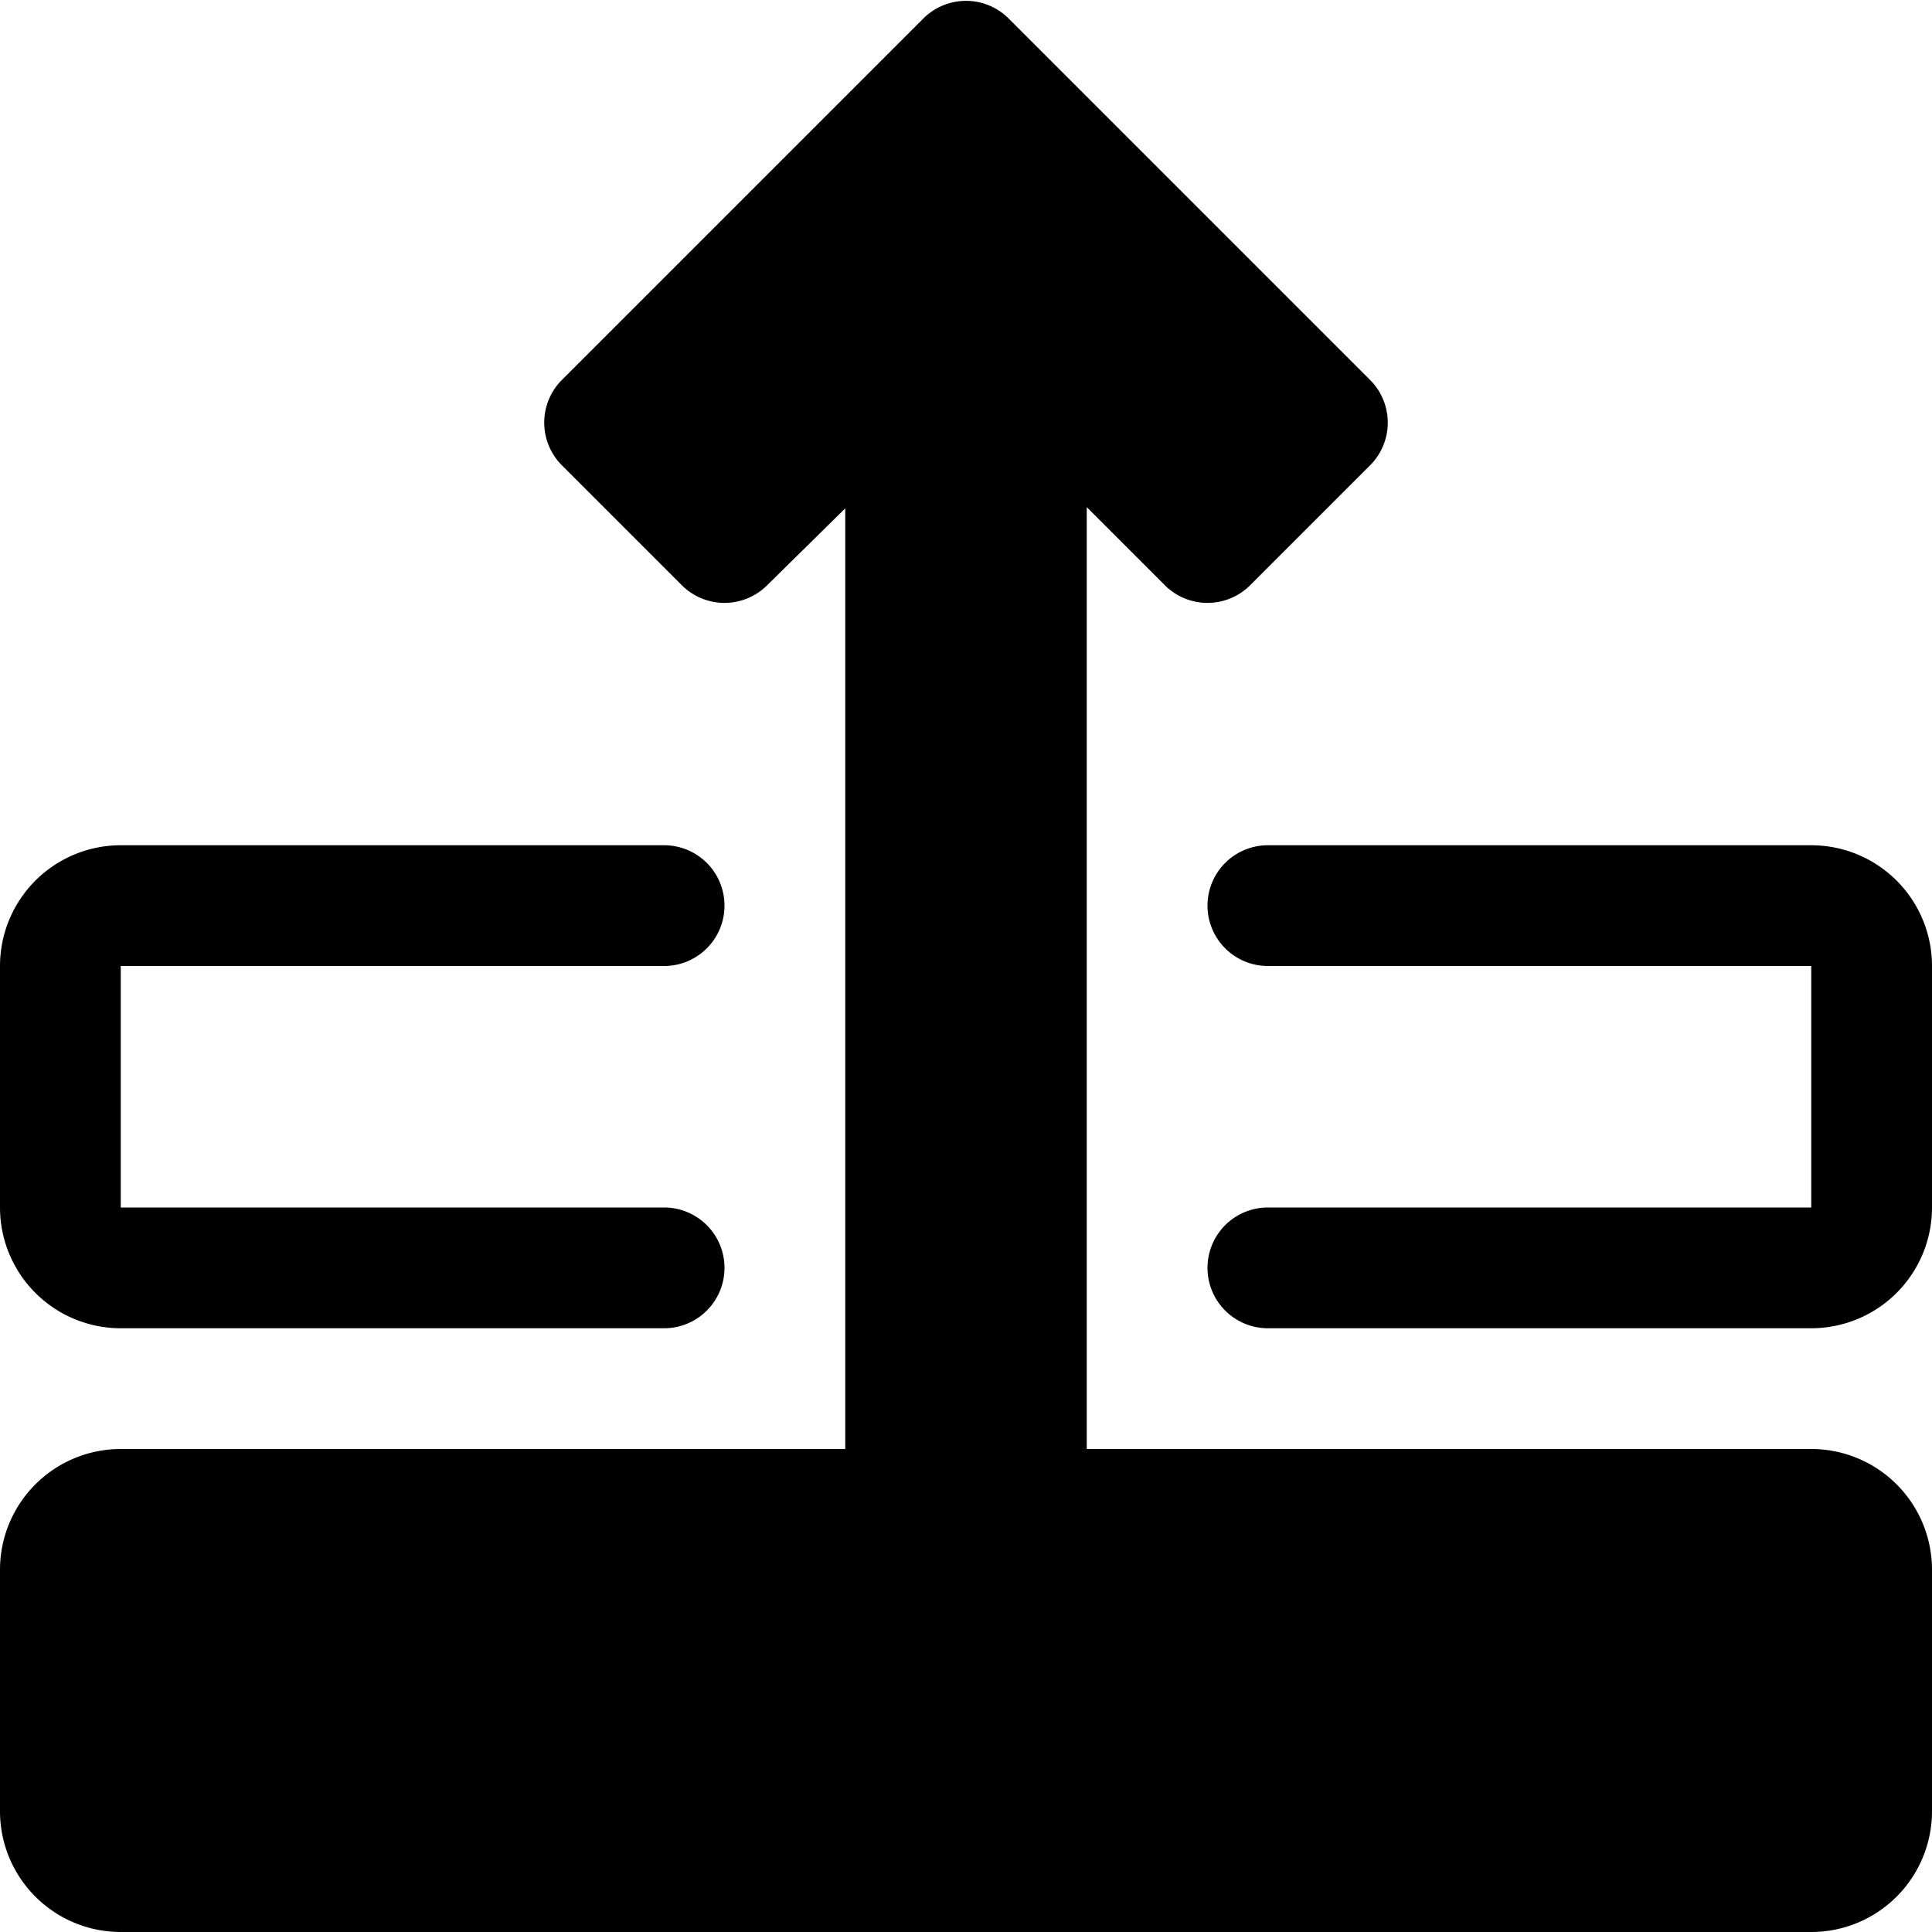 <svg viewBox="0 0 16 16"><path d="M8.35.15a.5.5 0 0 0-.7 0l-3 3a.5.5 0 0 0 0 .7l1 1a.5.5 0 0 0 .7 0L7 4.21V12H1a1 1 0 0 0-1 1v2a1 1 0 0 0 1 1h14a1 1 0 0 0 1-1v-2a1 1 0 0 0-1-1H9V4.2l.65.65a.5.5 0 0 0 .7 0l1-1a.5.5 0 0 0 0-.7l-3-3z"/><path d="M1 7a1 1 0 0 0-1 1v2a1 1 0 0 0 1 1h4.5a.5.5 0 0 0 0-1H1V8h4.5a.5.5 0 0 0 0-1H1zm9.5 0a.5.5 0 0 0 0 1H15v2h-4.5a.5.5 0 0 0 0 1H15a1 1 0 0 0 1-1V8a1 1 0 0 0-1-1h-4.5z"/></svg>
